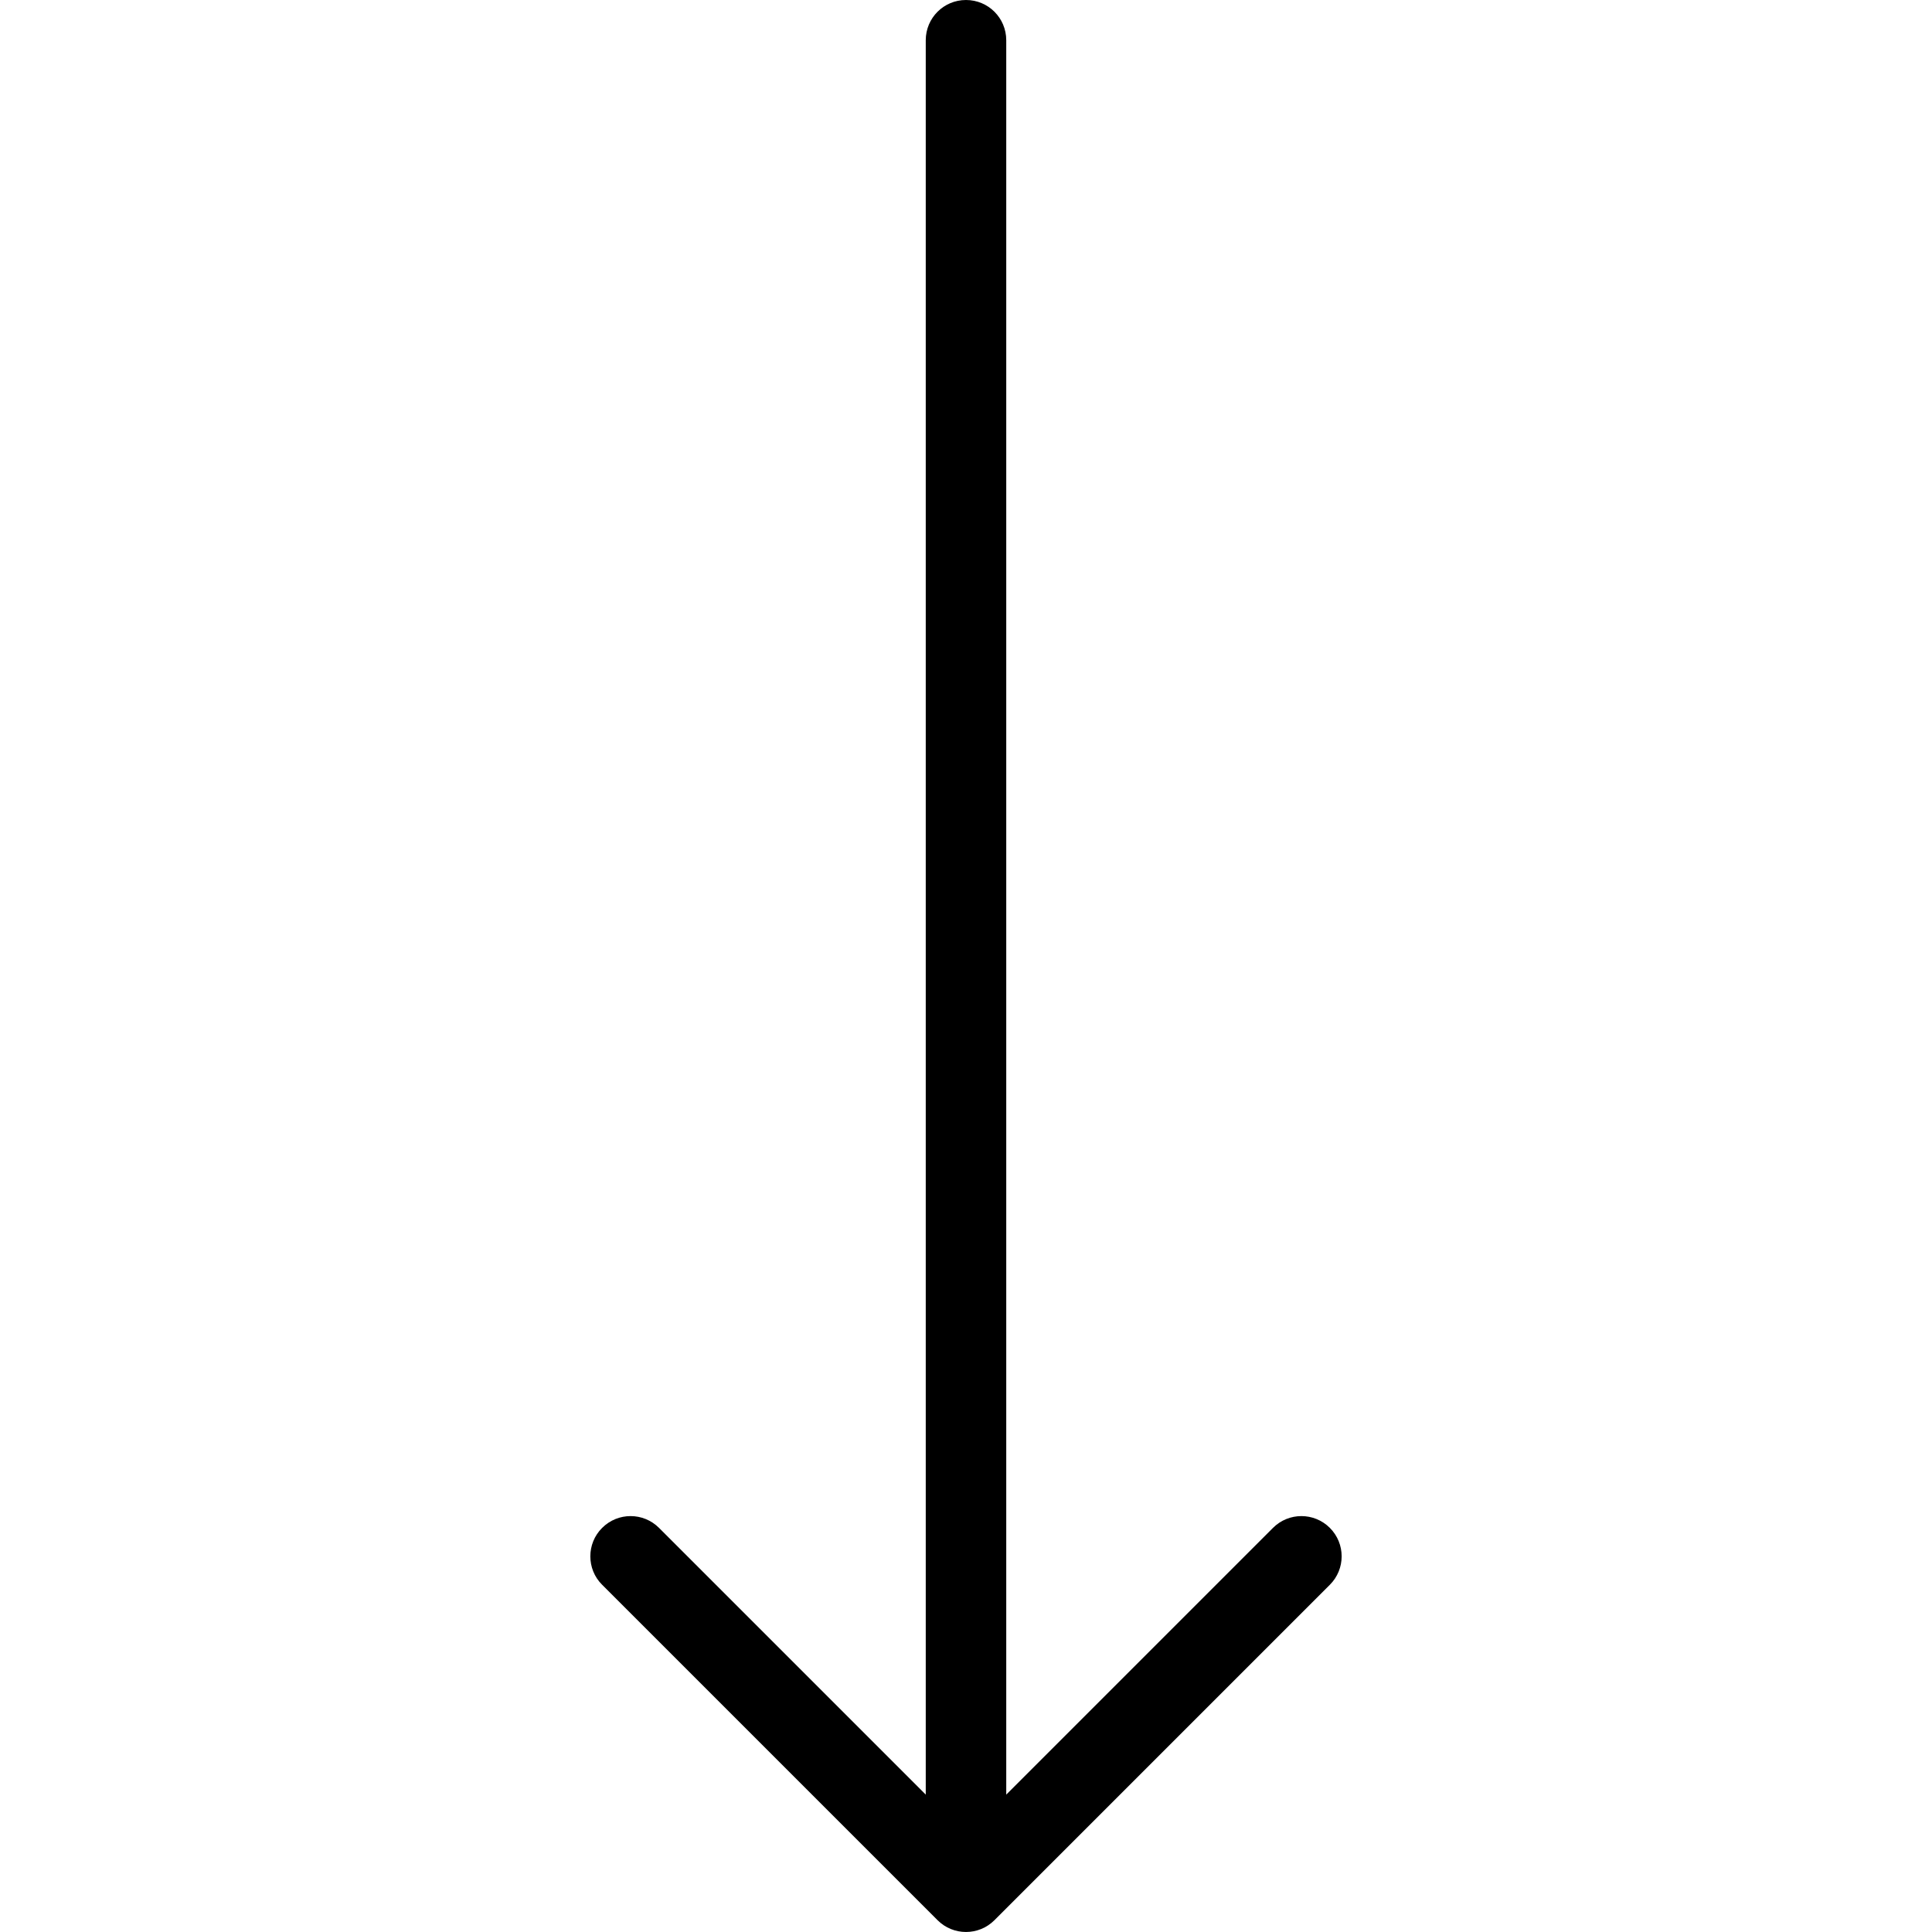 <svg width="36" height="36" viewBox="0 0 36 36" fill="none" xmlns="http://www.w3.org/2000/svg">
<g clip-path="url(#clip0)">
<path d="M18.53 35.78L24.78 29.53C25.073 29.237 25.073 28.763 24.78 28.47C24.487 28.177 24.013 28.177 23.72 28.47L18.75 33.44L18.75 0.75C18.75 0.335 18.415 -2.8786e-07 18 -3.05981e-07C17.585 -3.24103e-07 17.25 0.335 17.25 0.75L17.25 33.44L12.28 28.47C11.987 28.177 11.513 28.177 11.22 28.47C11.073 28.616 11 28.808 11 29C11 29.192 11.073 29.384 11.22 29.53L17.47 35.78C17.763 36.073 18.237 36.073 18.53 35.78Z" fill="black"/>
</g>
<defs>
<clipPath id="clip0">
<rect width="36" height="36" fill="white" transform="translate(36) rotate(90)"/>
</clipPath>
</defs>
</svg>
